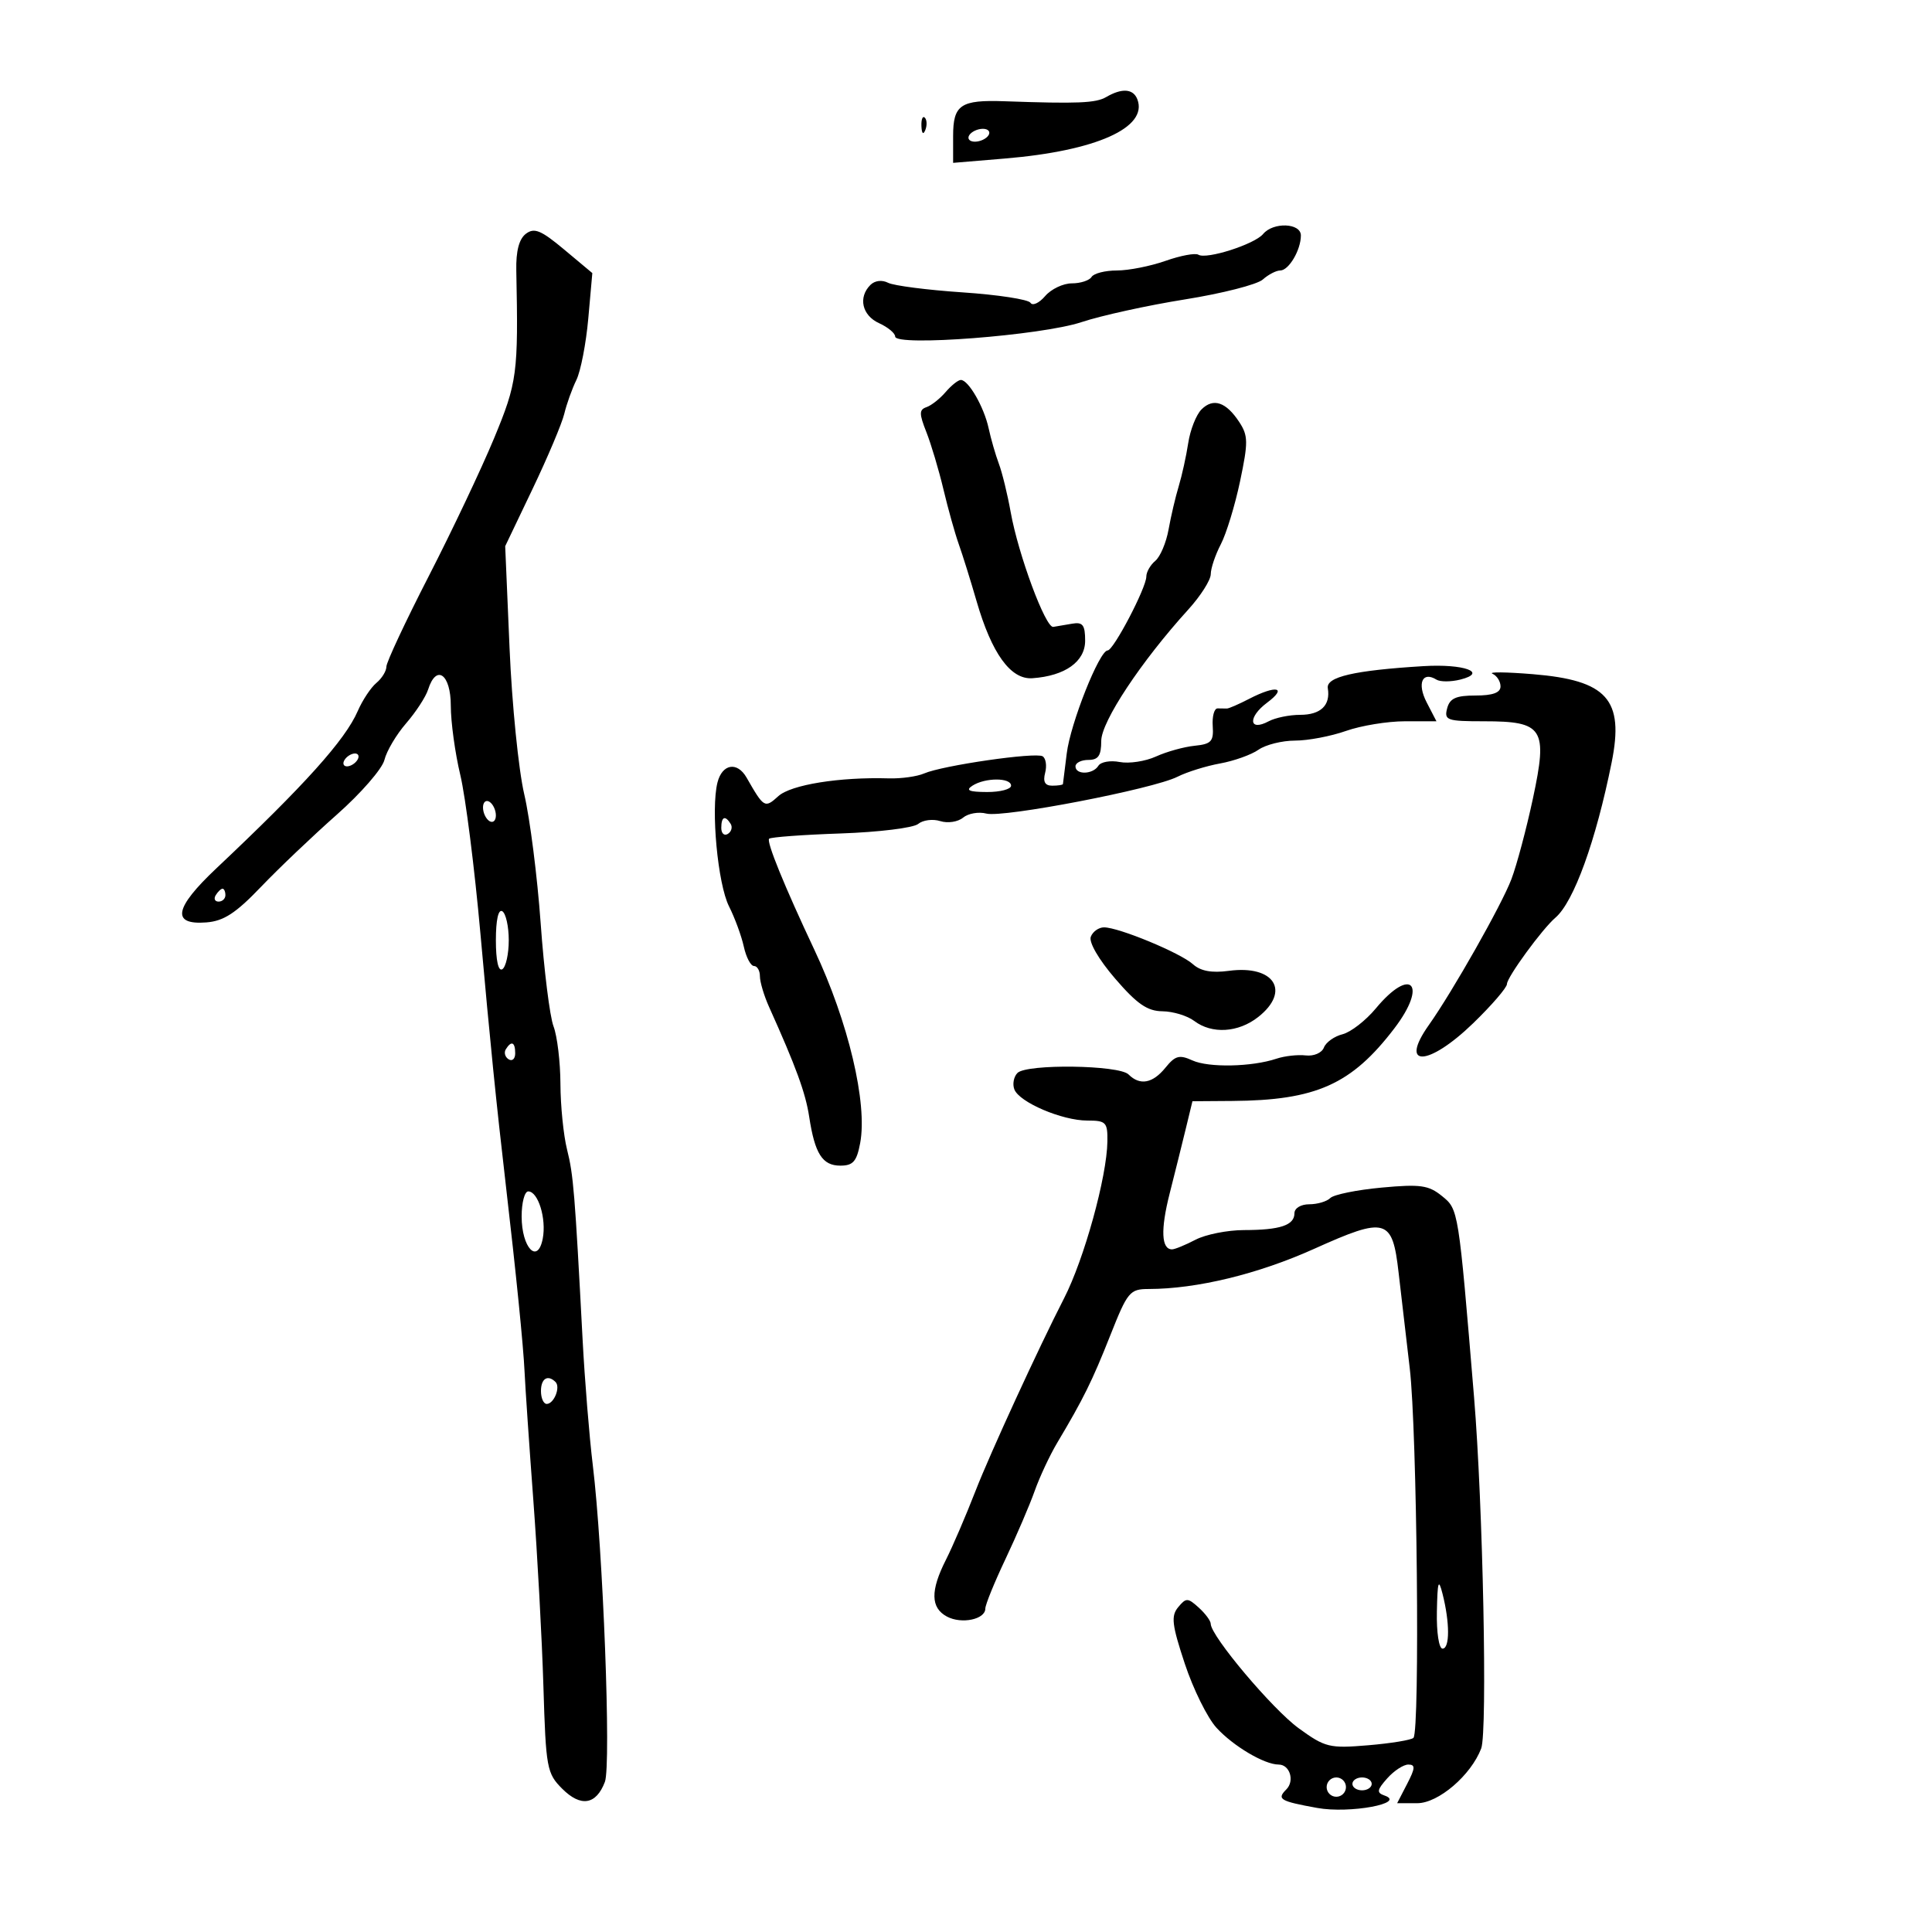 <svg xmlns="http://www.w3.org/2000/svg" width="300" height="300" viewBox="0 0 300 300" version="1.1">
	<path d="M 171.770 15.069 C 170.157 16.009, 167.358 16.125, 156 15.723 C 149.158 15.481, 148 16.261, 148 21.112 L 148 25.288 156.050 24.616 C 170.200 23.436, 178.295 19.816, 176.608 15.422 C 175.974 13.770, 174.220 13.641, 171.770 15.069 M 143.079 19.583 C 143.127 20.748, 143.364 20.985, 143.683 20.188 C 143.972 19.466, 143.936 18.603, 143.604 18.271 C 143.272 17.939, 143.036 18.529, 143.079 19.583 M 150.500 21 C 150.160 21.550, 150.557 22, 151.382 22 C 152.207 22, 153.160 21.550, 153.500 21 C 153.840 20.450, 153.443 20, 152.618 20 C 151.793 20, 150.840 20.450, 150.500 21 M 81.660 36.301 C 80.599 37.105, 80.108 38.983, 80.170 42 C 80.498 58.030, 80.320 59.377, 76.710 68.079 C 74.752 72.798, 70.192 82.422, 66.575 89.466 C 62.959 96.511, 60 102.832, 60 103.515 C 60 104.197, 59.299 105.337, 58.442 106.048 C 57.585 106.759, 56.283 108.727, 55.547 110.420 C 53.597 114.912, 47.315 121.898, 33.574 134.857 C 27.056 141.004, 26.570 143.655, 32.039 143.232 C 34.732 143.024, 36.610 141.804, 40.505 137.732 C 43.258 134.855, 48.565 129.800, 52.298 126.500 C 56.032 123.200, 59.360 119.375, 59.694 118 C 60.028 116.625, 61.543 114.067, 63.062 112.316 C 64.581 110.564, 66.119 108.202, 66.479 107.066 C 67.750 103.061, 70 104.672, 70 109.586 C 70 112.108, 70.664 116.946, 71.475 120.336 C 72.286 123.726, 73.694 134.825, 74.603 145 C 76.106 161.823, 77.062 171.296, 78.541 184 C 80.128 197.643, 81.272 209.024, 81.454 213 C 81.568 215.475, 82.182 224.475, 82.819 233 C 83.456 241.525, 84.159 254.516, 84.381 261.869 C 84.764 274.565, 84.912 275.366, 87.305 277.760 C 90.189 280.643, 92.571 280.259, 93.927 276.691 C 94.919 274.082, 93.636 240.504, 92.048 227.500 C 91.511 223.100, 90.799 214.325, 90.466 208 C 89.262 185.131, 89.042 182.438, 88.052 178.500 C 87.500 176.300, 87.037 171.717, 87.024 168.315 C 87.011 164.913, 86.528 160.888, 85.951 159.370 C 85.373 157.852, 84.476 150.662, 83.957 143.393 C 83.437 136.124, 82.290 127.099, 81.406 123.338 C 80.523 119.577, 79.496 109.370, 79.124 100.655 L 78.446 84.811 82.705 75.903 C 85.047 71.004, 87.260 65.759, 87.622 64.248 C 87.984 62.736, 88.830 60.375, 89.502 59 C 90.173 57.625, 91.005 53.328, 91.349 49.452 L 91.976 42.404 87.609 38.753 C 84.008 35.743, 82.964 35.313, 81.660 36.301 M 196.134 36.338 C 194.813 37.930, 187.333 40.324, 186.086 39.553 C 185.606 39.256, 183.308 39.686, 180.981 40.507 C 178.653 41.328, 175.257 42, 173.433 42 C 171.610 42, 169.840 42.450, 169.500 43 C 169.160 43.550, 167.779 44, 166.431 44 C 165.083 44, 163.218 44.890, 162.286 45.979 C 161.354 47.067, 160.329 47.533, 160.009 47.014 C 159.688 46.495, 154.942 45.768, 149.463 45.399 C 143.983 45.030, 138.781 44.360, 137.903 43.911 C 136.954 43.425, 135.839 43.561, 135.153 44.247 C 133.223 46.177, 133.859 48.979, 136.500 50.182 C 137.875 50.808, 139 51.742, 139 52.256 C 139 53.839, 161.717 52.087, 167.910 50.027 C 170.984 49.004, 178.225 47.413, 184 46.492 C 189.775 45.570, 195.210 44.183, 196.079 43.408 C 196.947 42.634, 198.169 42, 198.794 42 C 200.123 42, 202 38.819, 202 36.566 C 202 34.614, 197.703 34.448, 196.134 36.338 M 146.836 60.879 C 145.951 61.912, 144.613 62.967, 143.864 63.223 C 142.716 63.614, 142.713 64.228, 143.846 67.094 C 144.586 68.967, 145.780 72.975, 146.500 76 C 147.220 79.025, 148.290 82.850, 148.878 84.500 C 149.466 86.150, 150.711 90.134, 151.643 93.354 C 154.002 101.495, 156.938 105.550, 160.304 105.315 C 165.380 104.960, 168.500 102.742, 168.500 99.487 C 168.500 97.052, 168.130 96.563, 166.500 96.843 C 165.400 97.031, 164.073 97.256, 163.551 97.343 C 162.355 97.541, 158.115 86.114, 156.936 79.512 C 156.446 76.768, 155.622 73.393, 155.104 72.012 C 154.586 70.630, 153.871 68.150, 153.514 66.500 C 152.800 63.199, 150.384 59, 149.199 59 C 148.784 59, 147.721 59.845, 146.836 60.879 M 186.568 63.575 C 185.749 64.394, 184.822 66.737, 184.510 68.782 C 184.197 70.827, 183.531 73.850, 183.031 75.500 C 182.530 77.150, 181.822 80.171, 181.456 82.214 C 181.090 84.257, 180.163 86.450, 179.395 87.087 C 178.628 87.724, 178 88.823, 178 89.530 C 178 91.264, 172.902 101, 171.995 101 C 170.712 101, 166.200 112.365, 165.643 117 C 165.345 119.475, 165.079 121.612, 165.051 121.750 C 165.023 121.888, 164.273 122, 163.383 122 C 162.259 122, 161.926 121.391, 162.289 120.001 C 162.577 118.902, 162.401 117.748, 161.898 117.437 C 160.810 116.765, 146.363 118.857, 143.500 120.101 C 142.400 120.579, 139.925 120.923, 138 120.865 C 130.379 120.636, 122.823 121.850, 120.869 123.619 C 118.751 125.535, 118.630 125.466, 115.931 120.750 C 114.478 118.210, 112.137 118.606, 111.407 121.514 C 110.367 125.658, 111.451 137.271, 113.202 140.740 C 114.101 142.522, 115.134 145.334, 115.498 146.990 C 115.861 148.645, 116.573 150, 117.079 150 C 117.586 150, 118 150.719, 118 151.599 C 118 152.478, 118.638 154.616, 119.418 156.349 C 123.605 165.653, 125.087 169.708, 125.650 173.407 C 126.527 179.159, 127.700 181, 130.490 181 C 132.464 181, 133.030 180.355, 133.567 177.495 C 134.726 171.318, 131.735 158.690, 126.463 147.500 C 121.809 137.621, 118.982 130.684, 119.429 130.238 C 119.679 129.988, 124.687 129.619, 130.558 129.418 C 136.429 129.217, 141.833 128.553, 142.568 127.944 C 143.303 127.334, 144.847 127.134, 146 127.500 C 147.157 127.867, 148.744 127.627, 149.543 126.965 C 150.338 126.304, 151.968 126.020, 153.163 126.332 C 155.767 127.013, 179.064 122.523, 182.841 120.612 C 184.303 119.873, 187.277 118.945, 189.449 118.551 C 191.621 118.157, 194.308 117.197, 195.421 116.417 C 196.534 115.638, 199.088 115, 201.097 115 C 203.105 115, 206.662 114.325, 209 113.500 C 211.338 112.675, 215.456 112, 218.151 112 L 223.051 112 221.529 109.057 C 220.009 106.116, 220.852 104.172, 223.057 105.535 C 223.638 105.894, 225.302 105.890, 226.755 105.525 C 231.112 104.432, 227.326 103.053, 221.023 103.438 C 210.278 104.094, 205.893 105.108, 206.182 106.870 C 206.618 109.525, 205.080 111, 201.875 111 C 200.222 111, 198.025 111.451, 196.995 112.003 C 193.921 113.648, 193.724 111.373, 196.745 109.119 C 199.975 106.709, 198.201 106.328, 193.961 108.520 C 192.344 109.356, 190.791 110.031, 190.510 110.020 C 190.230 110.009, 189.578 110, 189.062 110 C 188.546 110, 188.208 111.237, 188.312 112.750 C 188.474 115.123, 188.088 115.541, 185.500 115.802 C 183.850 115.968, 181.150 116.718, 179.500 117.470 C 177.850 118.221, 175.315 118.605, 173.867 118.324 C 172.419 118.042, 170.930 118.304, 170.558 118.906 C 169.711 120.276, 167 120.348, 167 119 C 167 118.450, 167.900 118, 169 118 C 170.548 118, 171 117.333, 171 115.053 C 171 112.059, 177.193 102.709, 184.509 94.657 C 186.429 92.544, 188.003 90.069, 188.006 89.157 C 188.010 88.246, 188.713 86.156, 189.570 84.513 C 190.426 82.870, 191.771 78.464, 192.559 74.721 C 193.833 68.665, 193.819 67.653, 192.435 65.541 C 190.385 62.412, 188.397 61.746, 186.568 63.575 M 231.750 104.618 C 232.438 104.920, 233 105.804, 233 106.583 C 233 107.562, 231.800 108, 229.117 108 C 226.074 108, 225.120 108.433, 224.710 110 C 224.228 111.842, 224.680 112, 230.439 112 C 239.665 112, 240.360 113.098, 238.029 124 C 237.030 128.675, 235.526 134.314, 234.686 136.532 C 233.189 140.488, 225.584 153.920, 221.879 159.154 C 217.162 165.817, 221.781 165.640, 228.750 158.891 C 231.637 156.094, 234 153.352, 234 152.797 C 234 151.744, 239.483 144.237, 241.520 142.500 C 244.371 140.069, 247.803 130.598, 250.257 118.386 C 252.224 108.602, 249.566 105.631, 238 104.684 C 233.875 104.346, 231.063 104.316, 231.750 104.618 M 53.500 118 C 53.160 118.550, 53.332 119, 53.882 119 C 54.432 119, 55.160 118.550, 55.500 118 C 55.840 117.450, 55.668 117, 55.118 117 C 54.568 117, 53.840 117.450, 53.500 118 M 151 122 C 149.884 122.721, 150.461 122.973, 153.250 122.985 C 155.313 122.993, 157 122.550, 157 122 C 157 120.726, 152.971 120.726, 151 122 M 75 125.382 C 75 126.207, 75.450 127.160, 76 127.500 C 76.550 127.840, 77 127.443, 77 126.618 C 77 125.793, 76.550 124.840, 76 124.500 C 75.450 124.160, 75 124.557, 75 125.382 M 112 128.559 C 112 129.416, 112.457 129.835, 113.016 129.490 C 113.575 129.144, 113.774 128.443, 113.457 127.931 C 112.600 126.544, 112 126.802, 112 128.559 M 33.500 139 C 33.160 139.550, 33.359 140, 33.941 140 C 34.523 140, 35 139.550, 35 139 C 35 138.450, 34.802 138, 34.559 138 C 34.316 138, 33.840 138.450, 33.500 139 M 77 146 C 77 149.157, 77.383 150.881, 78 150.500 C 78.550 150.160, 79 148.135, 79 146 C 79 143.865, 78.550 141.840, 78 141.500 C 77.383 141.119, 77 142.843, 77 146 M 169.378 145.459 C 169.050 146.311, 170.621 149.011, 173.159 151.958 C 176.549 155.895, 178.157 157.006, 180.500 157.031 C 182.150 157.049, 184.374 157.724, 185.441 158.532 C 188.180 160.604, 192.280 160.354, 195.365 157.927 C 200.471 153.911, 197.865 149.806, 190.812 150.752 C 188.140 151.110, 186.424 150.792, 185.228 149.714 C 183.281 147.961, 173.717 144, 171.432 144 C 170.610 144, 169.685 144.656, 169.378 145.459 M 213.645 156.579 C 212.075 158.469, 209.745 160.277, 208.468 160.598 C 207.190 160.918, 205.889 161.847, 205.576 162.662 C 205.258 163.492, 204.015 164.030, 202.754 163.886 C 201.514 163.743, 199.474 163.971, 198.220 164.390 C 194.389 165.673, 187.682 165.812, 185.157 164.662 C 183.135 163.741, 182.487 163.915, 180.972 165.786 C 178.987 168.238, 177.002 168.602, 175.239 166.839 C 173.768 165.368, 159.426 165.174, 157.994 166.606 C 157.411 167.189, 157.192 168.337, 157.507 169.158 C 158.276 171.162, 164.916 174, 168.836 174 C 171.748 174, 171.997 174.259, 171.956 177.250 C 171.883 182.729, 168.344 195.534, 165.225 201.605 C 161.324 209.197, 153.739 225.697, 151.482 231.500 C 149.985 235.350, 147.914 240.170, 146.880 242.210 C 144.452 247.001, 144.500 249.662, 147.038 251.020 C 149.304 252.233, 153 251.464, 153 249.779 C 153 249.182, 154.406 245.725, 156.125 242.097 C 157.844 238.469, 159.885 233.709, 160.662 231.521 C 161.438 229.332, 163.018 225.957, 164.172 224.021 C 168.225 217.224, 169.601 214.438, 172.415 207.330 C 175.089 200.575, 175.435 200.160, 178.377 200.155 C 185.845 200.145, 195.369 197.832, 204.058 193.920 C 215.234 188.888, 216.210 189.162, 217.173 197.603 C 217.544 200.846, 218.325 207.550, 218.908 212.500 C 220.041 222.103, 220.507 268.826, 219.480 269.853 C 219.143 270.190, 215.982 270.708, 212.455 271.004 C 206.430 271.509, 205.776 271.350, 201.664 268.365 C 197.591 265.410, 188 254.023, 188 252.144 C 188 251.685, 187.165 250.554, 186.143 249.630 C 184.437 248.086, 184.178 248.080, 182.947 249.564 C 181.813 250.930, 181.971 252.279, 183.975 258.339 C 185.278 262.278, 187.492 266.755, 188.896 268.288 C 191.510 271.144, 196.335 274, 198.547 274 C 200.284 274, 201.066 276.534, 199.739 277.861 C 198.224 279.376, 198.741 279.686, 204.541 280.737 C 209.571 281.649, 218.452 280.011, 214.991 278.810 C 213.734 278.373, 213.799 277.956, 215.405 276.146 C 216.453 274.966, 217.927 274, 218.681 274 C 219.801 274, 219.769 274.547, 218.500 277 L 216.949 280 220.073 280 C 223.351 280, 228.419 275.659, 230.002 271.494 C 230.989 268.899, 230.271 233.577, 228.894 217 C 226.456 187.642, 226.483 187.810, 223.899 185.712 C 221.829 184.032, 220.544 183.853, 214.522 184.411 C 210.684 184.766, 207.106 185.494, 206.572 186.028 C 206.037 186.563, 204.565 187, 203.300 187 C 202.001 187, 201 187.606, 201 188.393 C 201 190.259, 198.782 190.999, 193.168 191.006 C 190.601 191.010, 187.211 191.685, 185.636 192.506 C 184.060 193.328, 182.421 194, 181.993 194 C 180.329 194, 180.197 190.949, 181.619 185.345 C 182.435 182.130, 183.566 177.588, 184.132 175.250 L 185.162 171 191.331 170.956 C 204.349 170.865, 209.862 168.398, 216.510 159.690 C 221.749 152.829, 219.127 149.983, 213.645 156.579 M 78.543 162.931 C 78.226 163.443, 78.425 164.144, 78.984 164.490 C 79.543 164.835, 80 164.416, 80 163.559 C 80 161.802, 79.400 161.544, 78.543 162.931 M 81 188.878 C 81 193.768, 83.500 196.396, 84.279 192.323 C 84.868 189.238, 83.564 185, 82.025 185 C 81.461 185, 81 186.745, 81 188.878 M 84 216 C 84 217.100, 84.402 218, 84.893 218 C 86.017 218, 87.066 215.399, 86.264 214.598 C 85.061 213.394, 84 214.051, 84 216 M 223.118 250.250 C 223.052 253.496, 223.436 256, 224 256 C 225.134 256, 225.134 251.958, 224 247.500 C 223.372 245.031, 223.216 245.518, 223.118 250.250 M 206 277.500 C 206 278.325, 206.675 279, 207.500 279 C 208.325 279, 209 278.325, 209 277.500 C 209 276.675, 208.325 276, 207.500 276 C 206.675 276, 206 276.675, 206 277.500 M 210 277 C 210 277.550, 210.675 278, 211.500 278 C 212.325 278, 213 277.550, 213 277 C 213 276.450, 212.325 276, 211.500 276 C 210.675 276, 210 276.450, 210 277" stroke="none" fill="black" fill-rule="evenodd"/>
</svg>